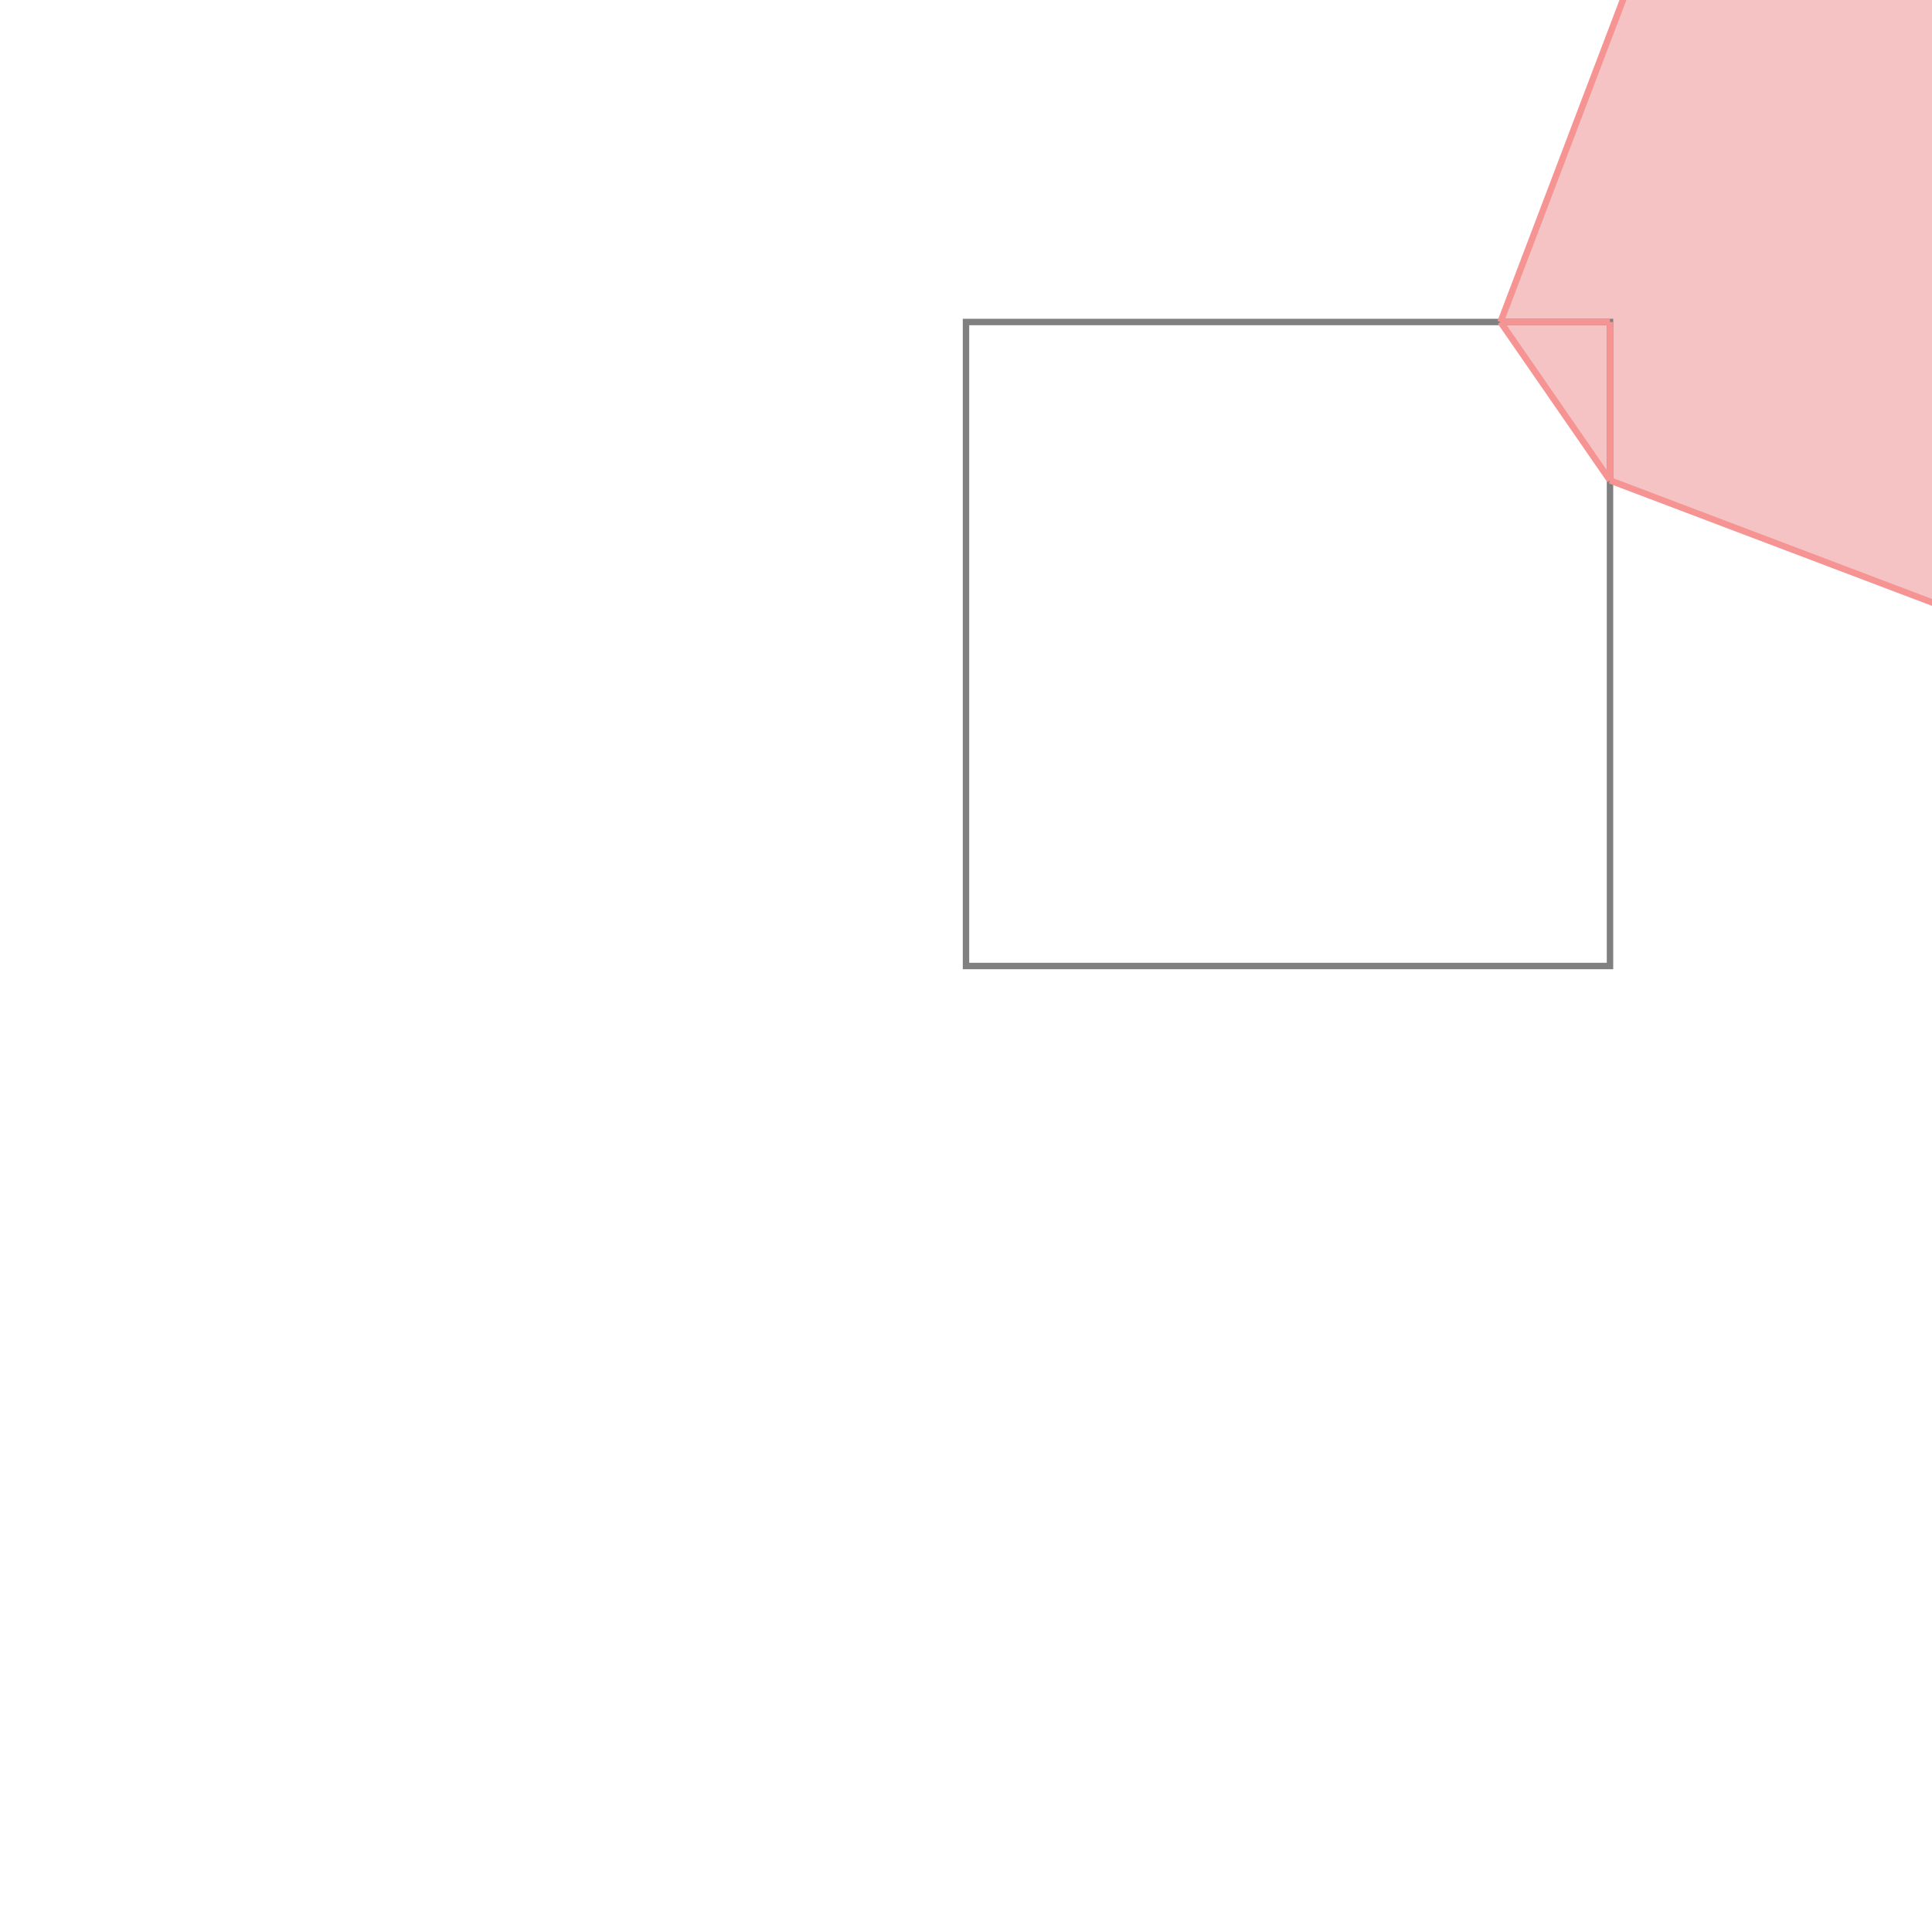 <svg xmlns="http://www.w3.org/2000/svg" viewBox="-1.5 -1.5 3 3">
<g transform="scale(1, -1)">
<path d="M1.652 0.507 L1.979 1.452 L1.125 1.776 L0.83 1 L1 0.754 L1.599 0.527 L1.598 0.524 z " fill="rgb(245,195,195)" />
<path d="M0 0 L1 0 L1 1 L0 1  z" fill="none" stroke="rgb(128,128,128)" stroke-width="0.01" />
<line x1="1.652" y1="0.507" x2="1.979" y2="1.452" style="stroke:rgb(246,147,147);stroke-width:0.01" />
<line x1="1.598" y1="0.524" x2="1.897" y2="1.478" style="stroke:rgb(246,147,147);stroke-width:0.01" />
<line x1="0.83" y1="1" x2="1.125" y2="1.776" style="stroke:rgb(246,147,147);stroke-width:0.01" />
<line x1="1" y1="0.754" x2="1" y2="1" style="stroke:rgb(246,147,147);stroke-width:0.01" />
<line x1="1" y1="0.754" x2="0.83" y2="1" style="stroke:rgb(246,147,147);stroke-width:0.01" />
<line x1="1.652" y1="0.507" x2="1.598" y2="0.524" style="stroke:rgb(246,147,147);stroke-width:0.01" />
<line x1="1.652" y1="0.507" x2="1" y2="0.754" style="stroke:rgb(246,147,147);stroke-width:0.01" />
<line x1="0.83" y1="1" x2="1" y2="1" style="stroke:rgb(246,147,147);stroke-width:0.01" />
<line x1="1.979" y1="1.452" x2="1.897" y2="1.478" style="stroke:rgb(246,147,147);stroke-width:0.01" />
<line x1="1.979" y1="1.452" x2="1.125" y2="1.776" style="stroke:rgb(246,147,147);stroke-width:0.01" />
</g>
</svg>
